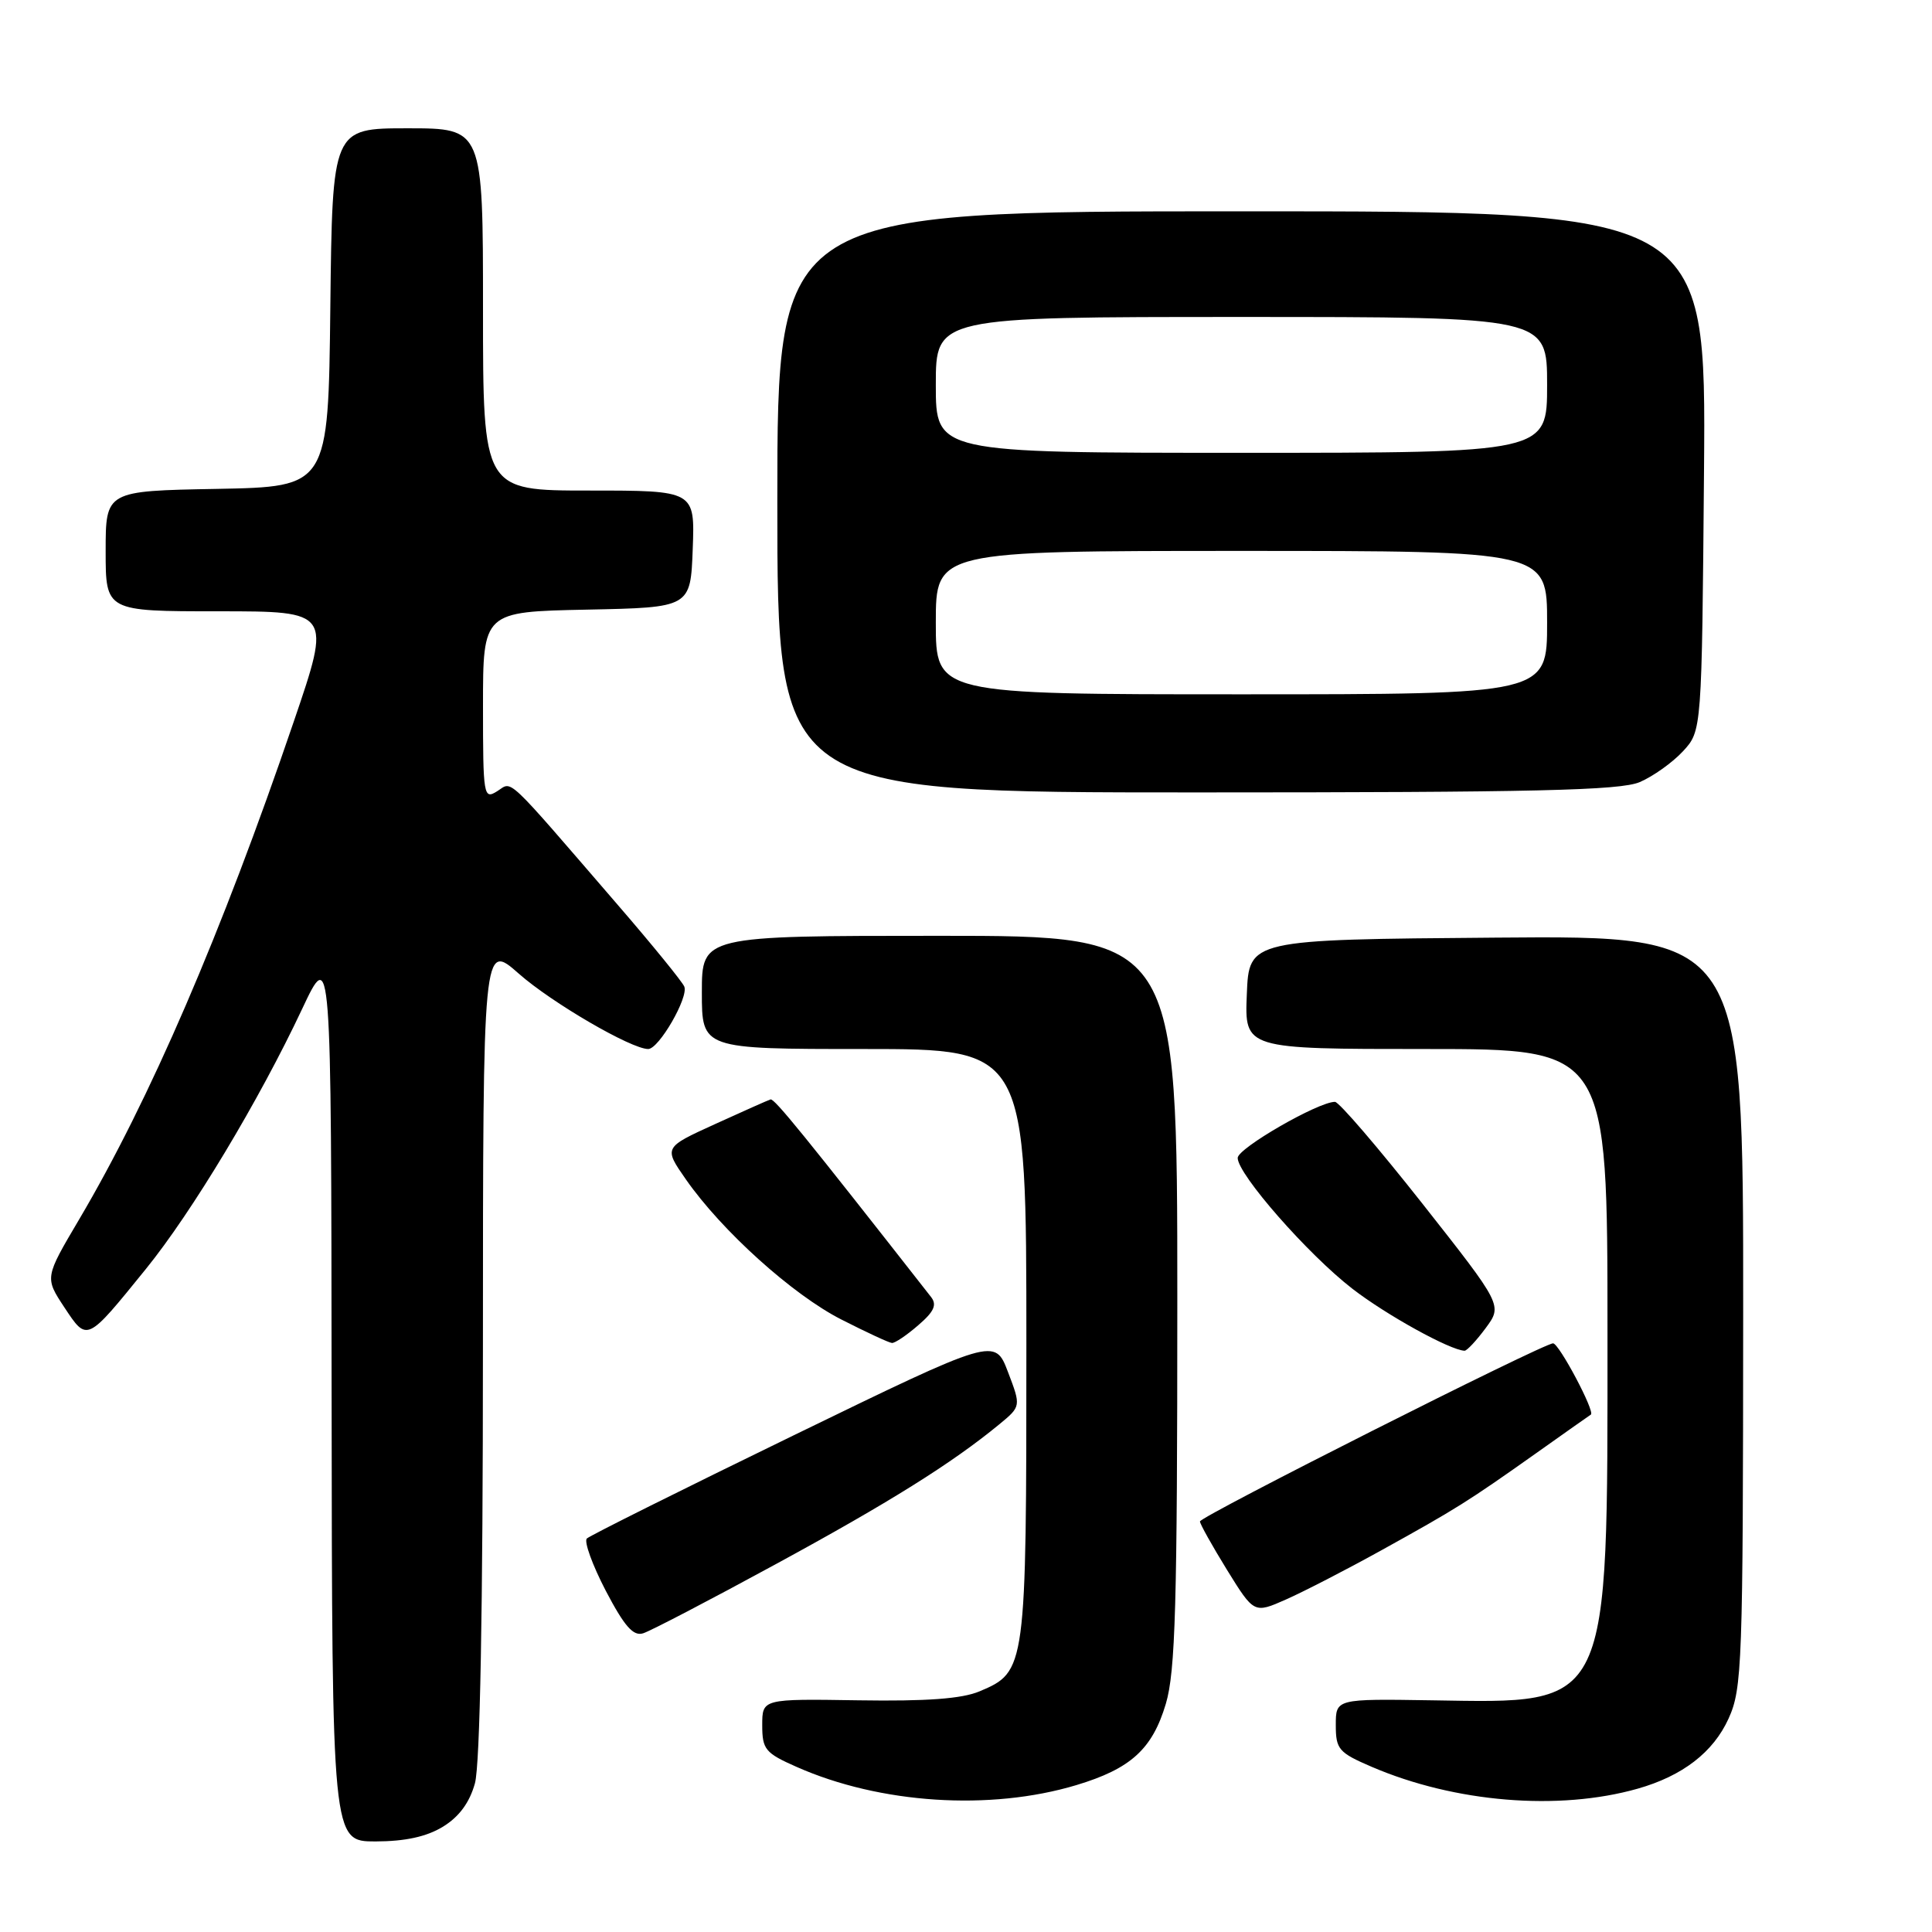 <?xml version="1.0" encoding="UTF-8" standalone="no"?>
<!DOCTYPE svg PUBLIC "-//W3C//DTD SVG 1.1//EN" "http://www.w3.org/Graphics/SVG/1.1/DTD/svg11.dtd" >
<svg xmlns="http://www.w3.org/2000/svg" xmlns:xlink="http://www.w3.org/1999/xlink" version="1.1" viewBox="0 0 256 256">
 <g >
 <path fill="currentColor"
d=" M 58.69 242.05 C 60.83 240.74 62.22 238.86 62.93 236.30 C 63.61 233.85 63.99 213.37 63.99 178.67 C 64.00 124.83 64.00 124.83 68.75 129.02 C 73.11 132.87 83.64 139.00 85.89 139.00 C 87.31 139.00 91.27 132.13 90.67 130.72 C 90.38 130.05 86.45 125.22 81.94 120.00 C 66.64 102.27 67.97 103.54 65.88 104.84 C 64.08 105.97 64.00 105.51 64.00 93.54 C 64.00 81.06 64.00 81.06 77.75 80.78 C 91.50 80.50 91.50 80.50 91.79 72.75 C 92.08 65.00 92.08 65.00 78.04 65.00 C 64.00 65.00 64.00 65.00 64.00 41.00 C 64.00 17.00 64.00 17.00 54.02 17.00 C 44.04 17.00 44.04 17.00 43.77 40.75 C 43.50 64.50 43.50 64.50 28.75 64.78 C 14.00 65.05 14.00 65.05 14.00 73.03 C 14.00 81.00 14.00 81.00 28.95 81.00 C 43.91 81.00 43.91 81.00 38.92 95.63 C 29.36 123.68 19.84 145.75 10.48 161.59 C 5.93 169.29 5.93 169.29 8.52 173.22 C 11.57 177.82 11.44 177.88 19.32 168.16 C 25.45 160.60 34.34 145.80 40.03 133.70 C 43.89 125.50 43.89 125.50 43.94 184.75 C 44.00 244.00 44.00 244.00 49.75 244.00 C 53.68 243.99 56.51 243.38 58.69 242.05 Z  M 142.61 236.54 C 149.83 234.37 152.69 231.77 154.48 225.76 C 155.75 221.48 156.00 212.67 156.00 172.32 C 156.00 124.00 156.00 124.00 124.50 124.00 C 93.00 124.00 93.00 124.00 93.00 131.50 C 93.00 139.00 93.00 139.00 114.50 139.00 C 136.00 139.00 136.00 139.00 136.00 178.05 C 136.00 221.19 135.96 221.51 129.80 224.11 C 127.46 225.10 122.79 225.44 113.75 225.30 C 101.00 225.10 101.00 225.10 101.00 228.60 C 101.00 231.81 101.40 232.29 105.57 234.13 C 116.62 239.02 131.18 239.97 142.61 236.54 Z  M 217.00 237.01 C 222.95 235.32 227.01 232.19 229.04 227.73 C 230.85 223.74 230.96 220.65 230.98 173.74 C 231.00 123.97 231.00 123.97 198.25 124.24 C 165.50 124.50 165.50 124.50 165.21 131.75 C 164.91 139.00 164.91 139.00 188.96 139.00 C 213.00 139.00 213.00 139.00 213.00 176.47 C 213.00 226.85 213.56 225.68 189.75 225.30 C 177.00 225.10 177.00 225.10 177.00 228.58 C 177.00 231.79 177.38 232.23 181.75 234.11 C 192.79 238.85 206.52 239.98 217.00 237.01 Z  M 102.72 207.30 C 117.85 199.08 126.15 193.88 132.40 188.74 C 135.30 186.35 135.30 186.35 133.56 181.79 C 131.82 177.23 131.82 177.23 105.16 190.19 C 90.50 197.32 78.17 203.47 77.76 203.86 C 77.36 204.25 78.49 207.36 80.26 210.77 C 82.74 215.50 83.91 216.84 85.22 216.42 C 86.17 216.13 94.05 212.02 102.72 207.30 Z  M 182.97 205.46 C 192.96 199.93 194.48 198.98 203.50 192.59 C 207.35 189.86 210.63 187.54 210.80 187.44 C 211.38 187.05 206.58 178.00 205.79 178.00 C 204.49 178.00 159.00 200.95 159.00 201.60 C 159.00 201.93 160.61 204.81 162.58 208.01 C 166.17 213.81 166.17 213.81 170.40 211.94 C 172.73 210.91 178.38 208.00 182.97 205.46 Z  M 196.86 175.98 C 199.09 172.96 199.09 172.96 188.47 159.48 C 182.62 152.07 177.42 146.00 176.89 146.00 C 174.67 146.00 164.00 152.15 164.00 153.43 C 164.00 155.60 173.33 166.24 179.23 170.79 C 183.74 174.27 192.13 178.90 194.06 178.98 C 194.37 178.99 195.63 177.64 196.86 175.98 Z  M 121.66 175.61 C 123.77 173.80 124.18 172.90 123.37 171.86 C 106.58 150.42 102.61 145.53 102.10 145.68 C 101.77 145.78 98.45 147.26 94.72 148.96 C 87.94 152.05 87.94 152.05 90.88 156.27 C 95.64 163.10 105.04 171.57 111.50 174.85 C 114.80 176.53 117.81 177.93 118.19 177.95 C 118.58 177.98 120.14 176.93 121.66 175.61 Z  M 217.28 103.63 C 219.05 102.87 221.62 101.04 223.00 99.55 C 225.50 96.84 225.50 96.84 225.79 62.42 C 226.07 28.00 226.07 28.00 164.54 28.00 C 103.00 28.00 103.00 28.00 103.00 66.50 C 103.00 105.00 103.00 105.00 158.53 105.00 C 203.34 105.00 214.69 104.74 217.28 103.63 Z  M 124.00 82.50 C 124.00 73.00 124.00 73.00 164.50 73.00 C 205.00 73.00 205.00 73.00 205.00 82.50 C 205.00 92.00 205.00 92.00 164.50 92.00 C 124.00 92.00 124.00 92.00 124.00 82.50 Z  M 124.00 51.00 C 124.00 42.00 124.00 42.00 164.50 42.00 C 205.00 42.00 205.00 42.00 205.00 51.00 C 205.00 60.00 205.00 60.00 164.50 60.00 C 124.00 60.00 124.00 60.00 124.00 51.00 Z "/>
</g>
</svg>